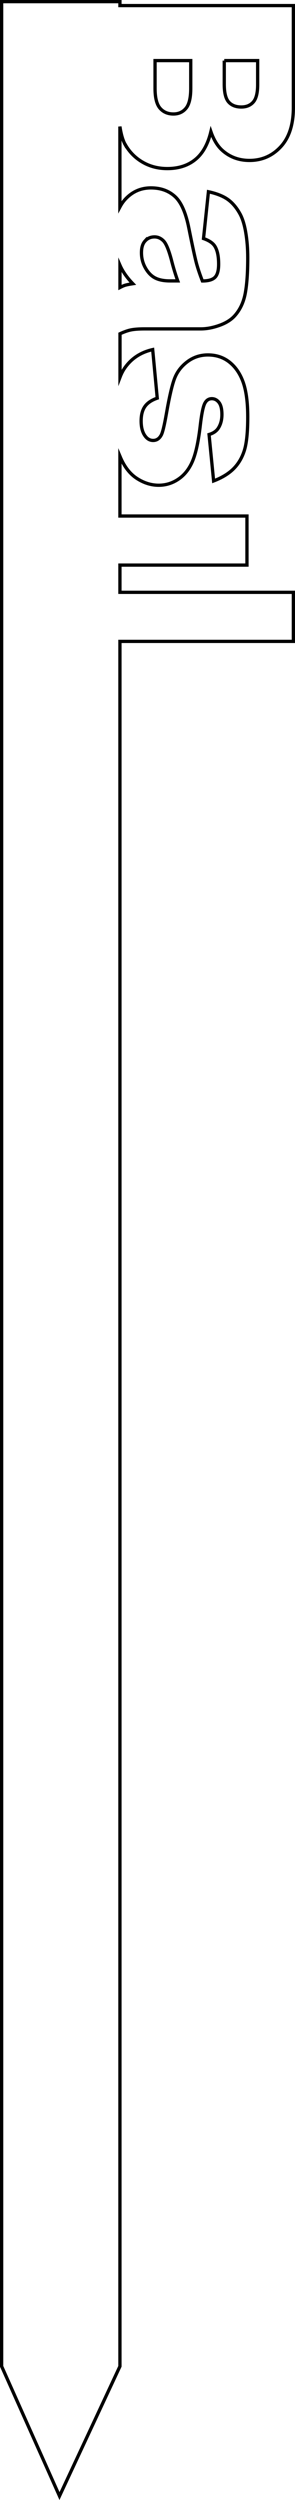 <?xml version="1.0" encoding="UTF-8"?>
<svg id="Layer_2" data-name="Layer 2" xmlns="http://www.w3.org/2000/svg" viewBox="0 0 89.9 761.2">
  <defs>
    <style>
      .cls-1 {
        fill: none;
        stroke: #000;
        stroke-miterlimit: 10;
      }
    </style>
  </defs>
  <g id="Layer_1-2" data-name="Layer 1">
    <path class="cls-1" d="m38.2,44.08c1.29,2.25,3.05,4.02,5.27,5.31,2.22,1.29,4.72,1.94,7.51,1.94,3.42,0,6.26-.91,8.51-2.73,2.26-1.82,3.85-4.66,4.78-8.51.88,2.54,2.07,4.47,3.59,5.79,2.27,1.98,4.99,2.97,8.17,2.97,3.78,0,6.96-1.39,9.52-4.16,2.56-2.77,3.85-6.75,3.85-11.92V1.7h-52.85V.5H.5v720l17.63,39.5,18.42-39.5V195.29h52.85v-14.94h-52.85v-8.29h38.71v-14.94h-38.71v-18.24c.06.14.11.29.17.43,1.26,2.92,2.94,5.05,5.07,6.41,2.12,1.35,4.3,2.03,6.55,2.03s4.26-.64,6.11-1.92c1.85-1.28,3.28-3.13,4.28-5.55s1.78-6.1,2.34-11.06c.39-3.27.83-5.4,1.32-6.37s1.21-1.46,2.16-1.46c.85,0,1.58.38,2.18,1.15.6.77.9,2,.9,3.68s-.39,3.08-1.17,4.25c-.59.85-1.5,1.46-2.75,1.83l1.39,14.14c2.54-.98,4.55-2.2,6.04-3.68s2.59-3.32,3.3-5.53c.71-2.21,1.06-5.63,1.06-10.27,0-4.39-.46-7.9-1.37-10.51-.92-2.61-2.3-4.66-4.15-6.15-1.85-1.49-4.06-2.23-6.62-2.23-2.34,0-4.43.69-6.26,2.07-1.83,1.38-3.13,3.08-3.9,5.09-.77,2.01-1.6,5.61-2.5,10.79-.61,3.47-1.12,5.6-1.54,6.41-.59,1.12-1.42,1.68-2.49,1.68-.95,0-1.74-.43-2.38-1.28-.85-1.1-1.28-2.65-1.28-4.65,0-1.83.38-3.3,1.14-4.39.76-1.1,2.01-1.95,3.77-2.56l-1.39-14.79c-3.74.85-6.62,2.79-8.64,5.8-.5.75-.94,1.63-1.32,2.63v-13.25c1.23-.56,2.29-.94,3.14-1.13,1.04-.23,2.47-.35,4.3-.35h17.17c1.83,0,3.75-.37,5.77-1.1,2.01-.73,3.57-1.73,4.67-3,1.59-1.81,2.63-4.07,3.13-6.78.5-2.71.75-6.3.75-10.77,0-2.78-.21-5.37-.62-7.76s-1-4.27-1.76-5.64c-1.05-1.9-2.29-3.36-3.72-4.38-1.43-1.01-3.39-1.79-5.88-2.33l-1.5,14.25c1.68.59,2.83,1.35,3.44,2.31.78,1.22,1.17,3.05,1.17,5.49,0,1.9-.37,3.24-1.1,3.99s-2.01,1.13-3.85,1.13c-.73-1.86-1.32-3.61-1.78-5.27-.45-1.66-1.24-5.29-2.36-10.88-.93-4.66-2.34-7.86-4.25-9.59s-4.33-2.6-7.29-2.6c-3.15,0-5.8,1.2-7.95,3.61-.58.65-1.08,1.4-1.51,2.21v-24.5c.37,2.44.92,4.3,1.65,5.57Zm30.14-25.63h10.18v7.32c0,2.51-.44,4.28-1.32,5.29-.88,1.01-2.1,1.52-3.66,1.52-1.68,0-2.97-.51-3.86-1.52-.89-1.01-1.34-2.81-1.34-5.4v-7.21Zm-21.09,0h10.88v8.42c0,2.91-.48,4.94-1.45,6.1-.96,1.16-2.24,1.74-3.83,1.74-1.71,0-3.07-.59-4.08-1.76-1.01-1.17-1.52-3.19-1.52-6.04v-8.46Zm-3.02,54.91c.74-.82,1.7-1.23,2.87-1.23,1.03,0,1.94.41,2.75,1.24.78.81,1.57,2.72,2.38,5.75.56,2.22,1.21,4.36,1.94,6.41h-2.38c-1.86,0-3.36-.3-4.52-.9-1.16-.6-2.14-1.61-2.95-3.04-.81-1.43-1.21-2.97-1.21-4.63s.37-2.79,1.12-3.61Zm-3.75,13.02c-1.12.17-1.95.34-2.47.51-.37.12-.85.34-1.45.65v-6.77c.81,1.86,2.11,3.73,3.92,5.61Z"/>
  </g>
</svg>